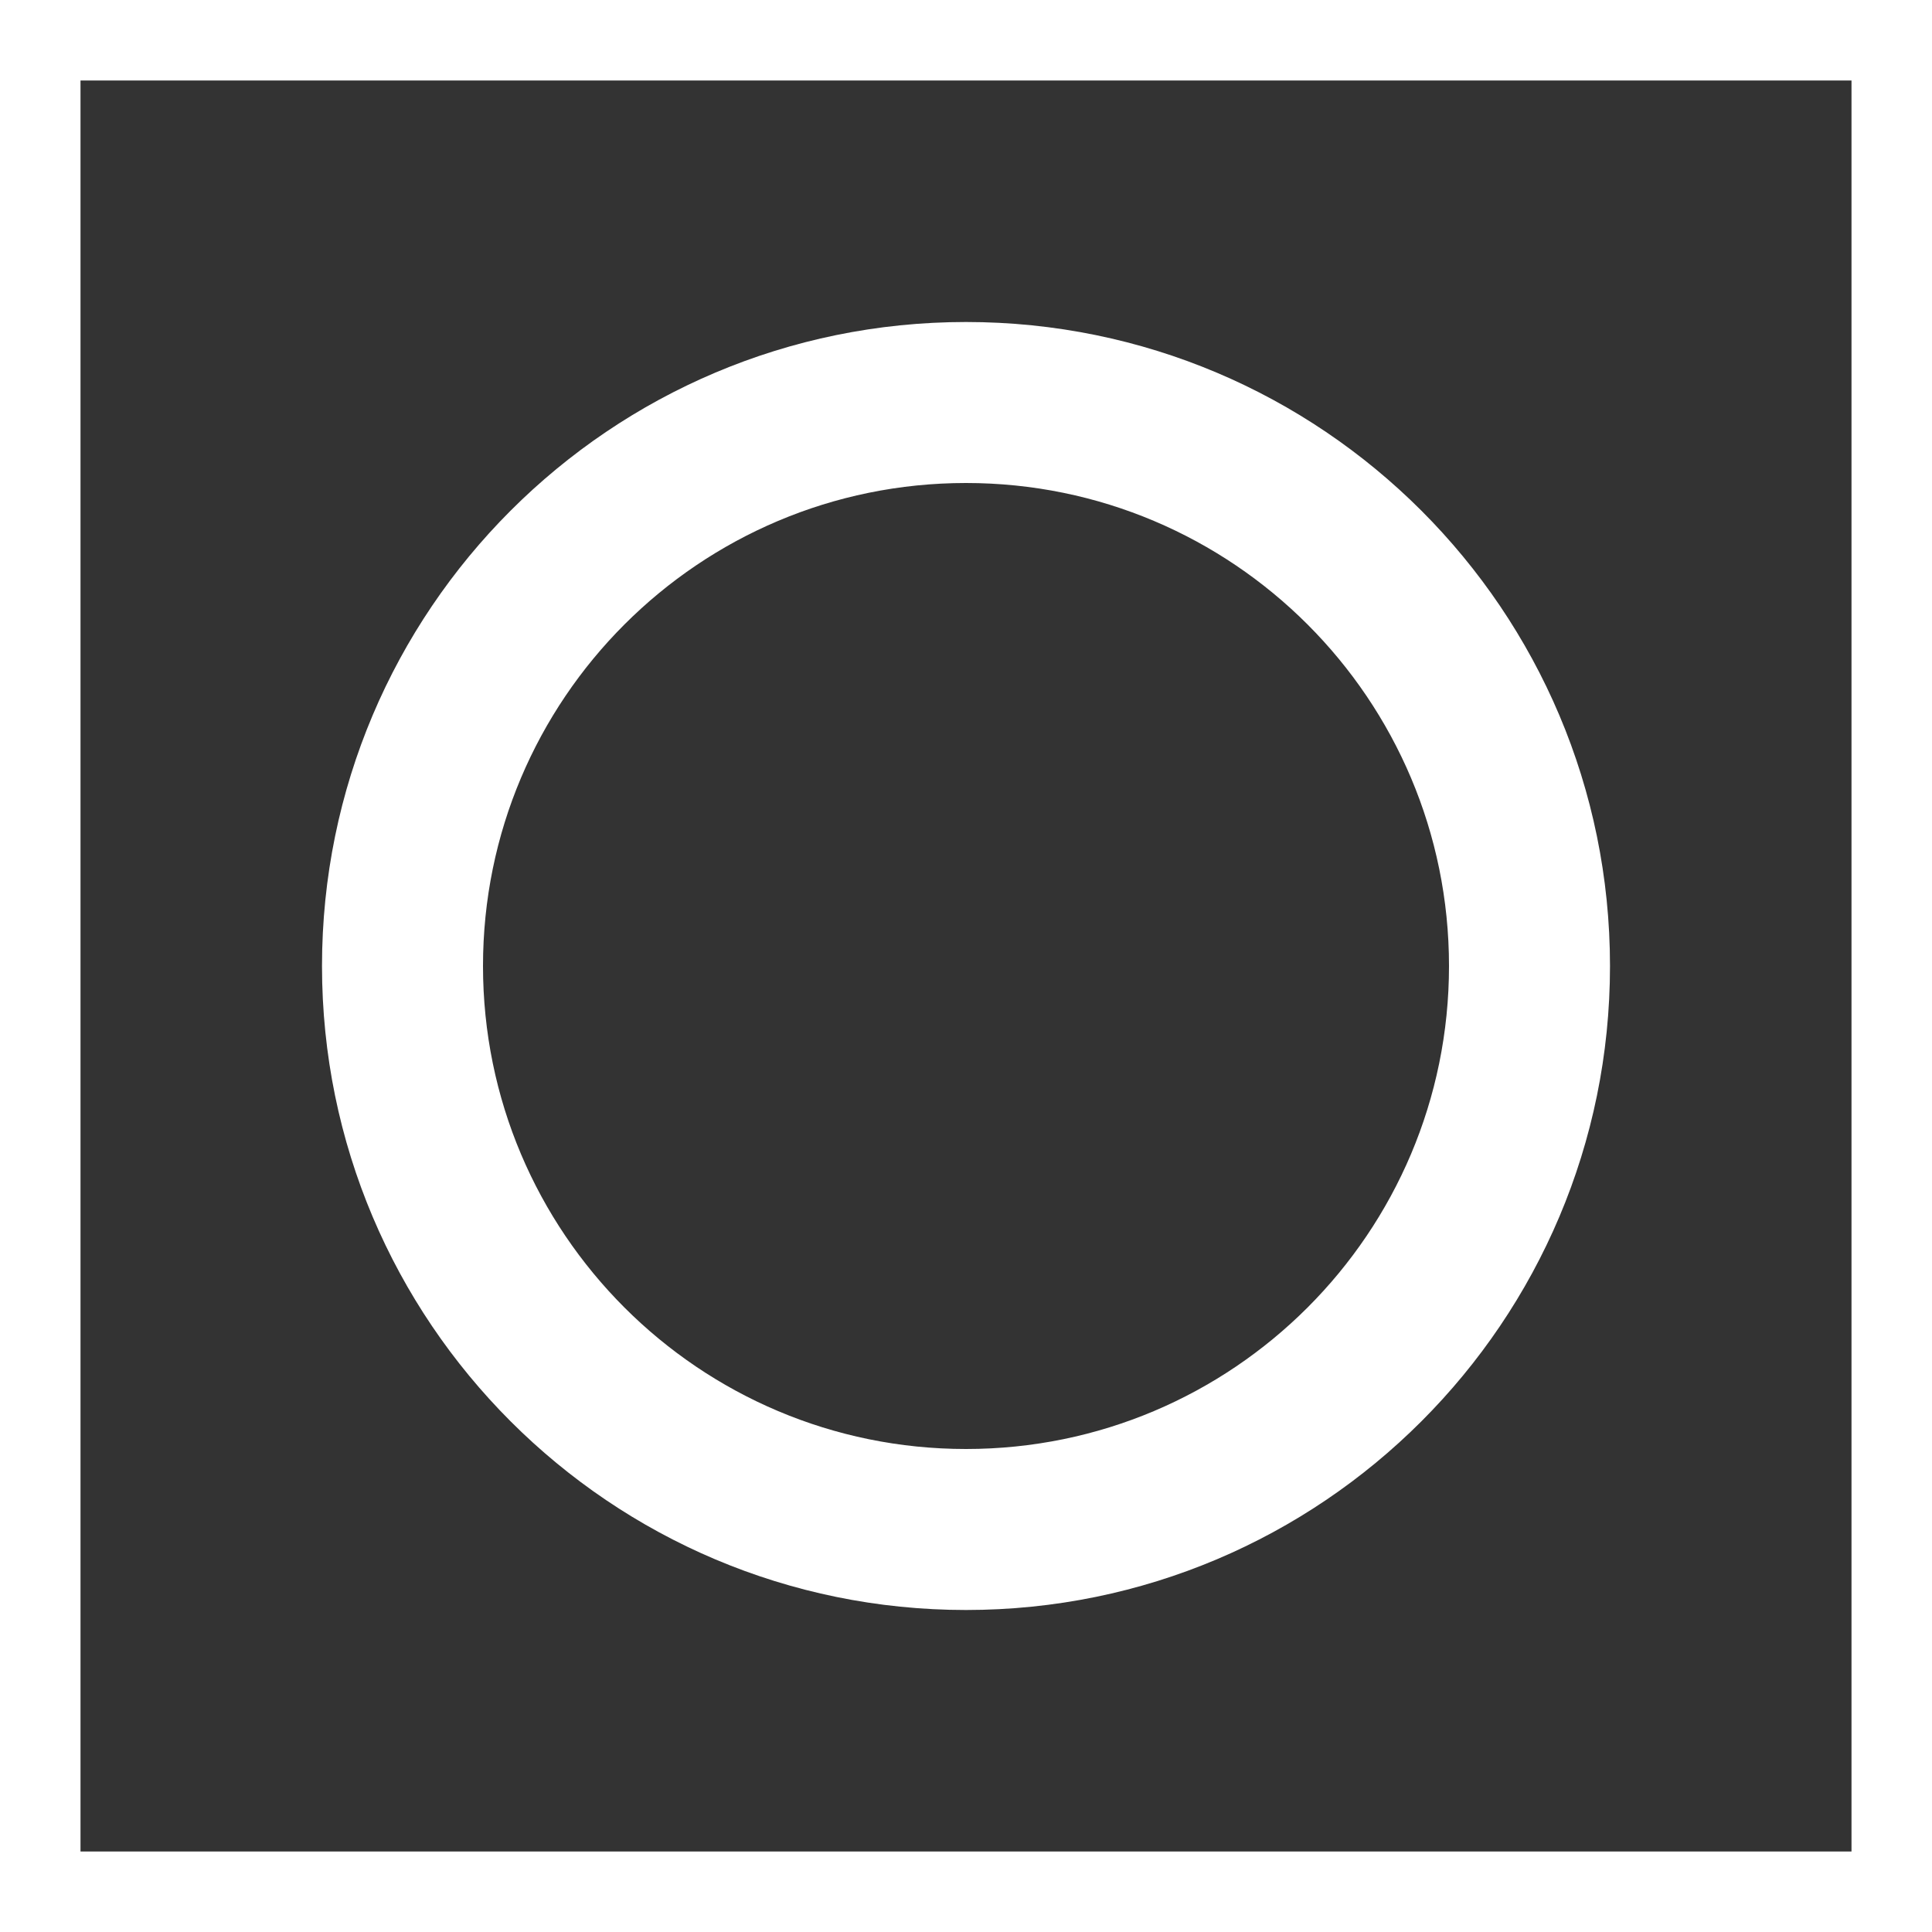 <svg width="24" height="24" viewBox="0 0 24 24" fill="none" xmlns="http://www.w3.org/2000/svg">
<rect x="0" y="0" width="24" height="24" fill="#333333" stroke="none"/>
<g clip-path="url(#clip0_990_768)">
<path fill-rule="evenodd" clip-rule="evenodd" d="M23 1H1V23H23V1ZM0 0V24H24V0H0Z" fill="white"/>
<path fill-rule="evenodd" clip-rule="evenodd" d="M6 12C6 15.314 8.686 18 12 18C15.314 18 18 15.314 18 12C18 8.686 15.314 6 12 6C8.686 6 6 8.686 6 12ZM12 4C7.582 4 4 7.582 4 12C4 16.418 7.582 20 12 20C16.418 20 20 16.418 20 12C20 7.582 16.418 4 12 4Z" fill="white"/>
</g>
<defs>
<clipPath id="clip0_990_768">
<rect width="24" height="24" fill="white"/>
</clipPath>
</defs>
</svg>
